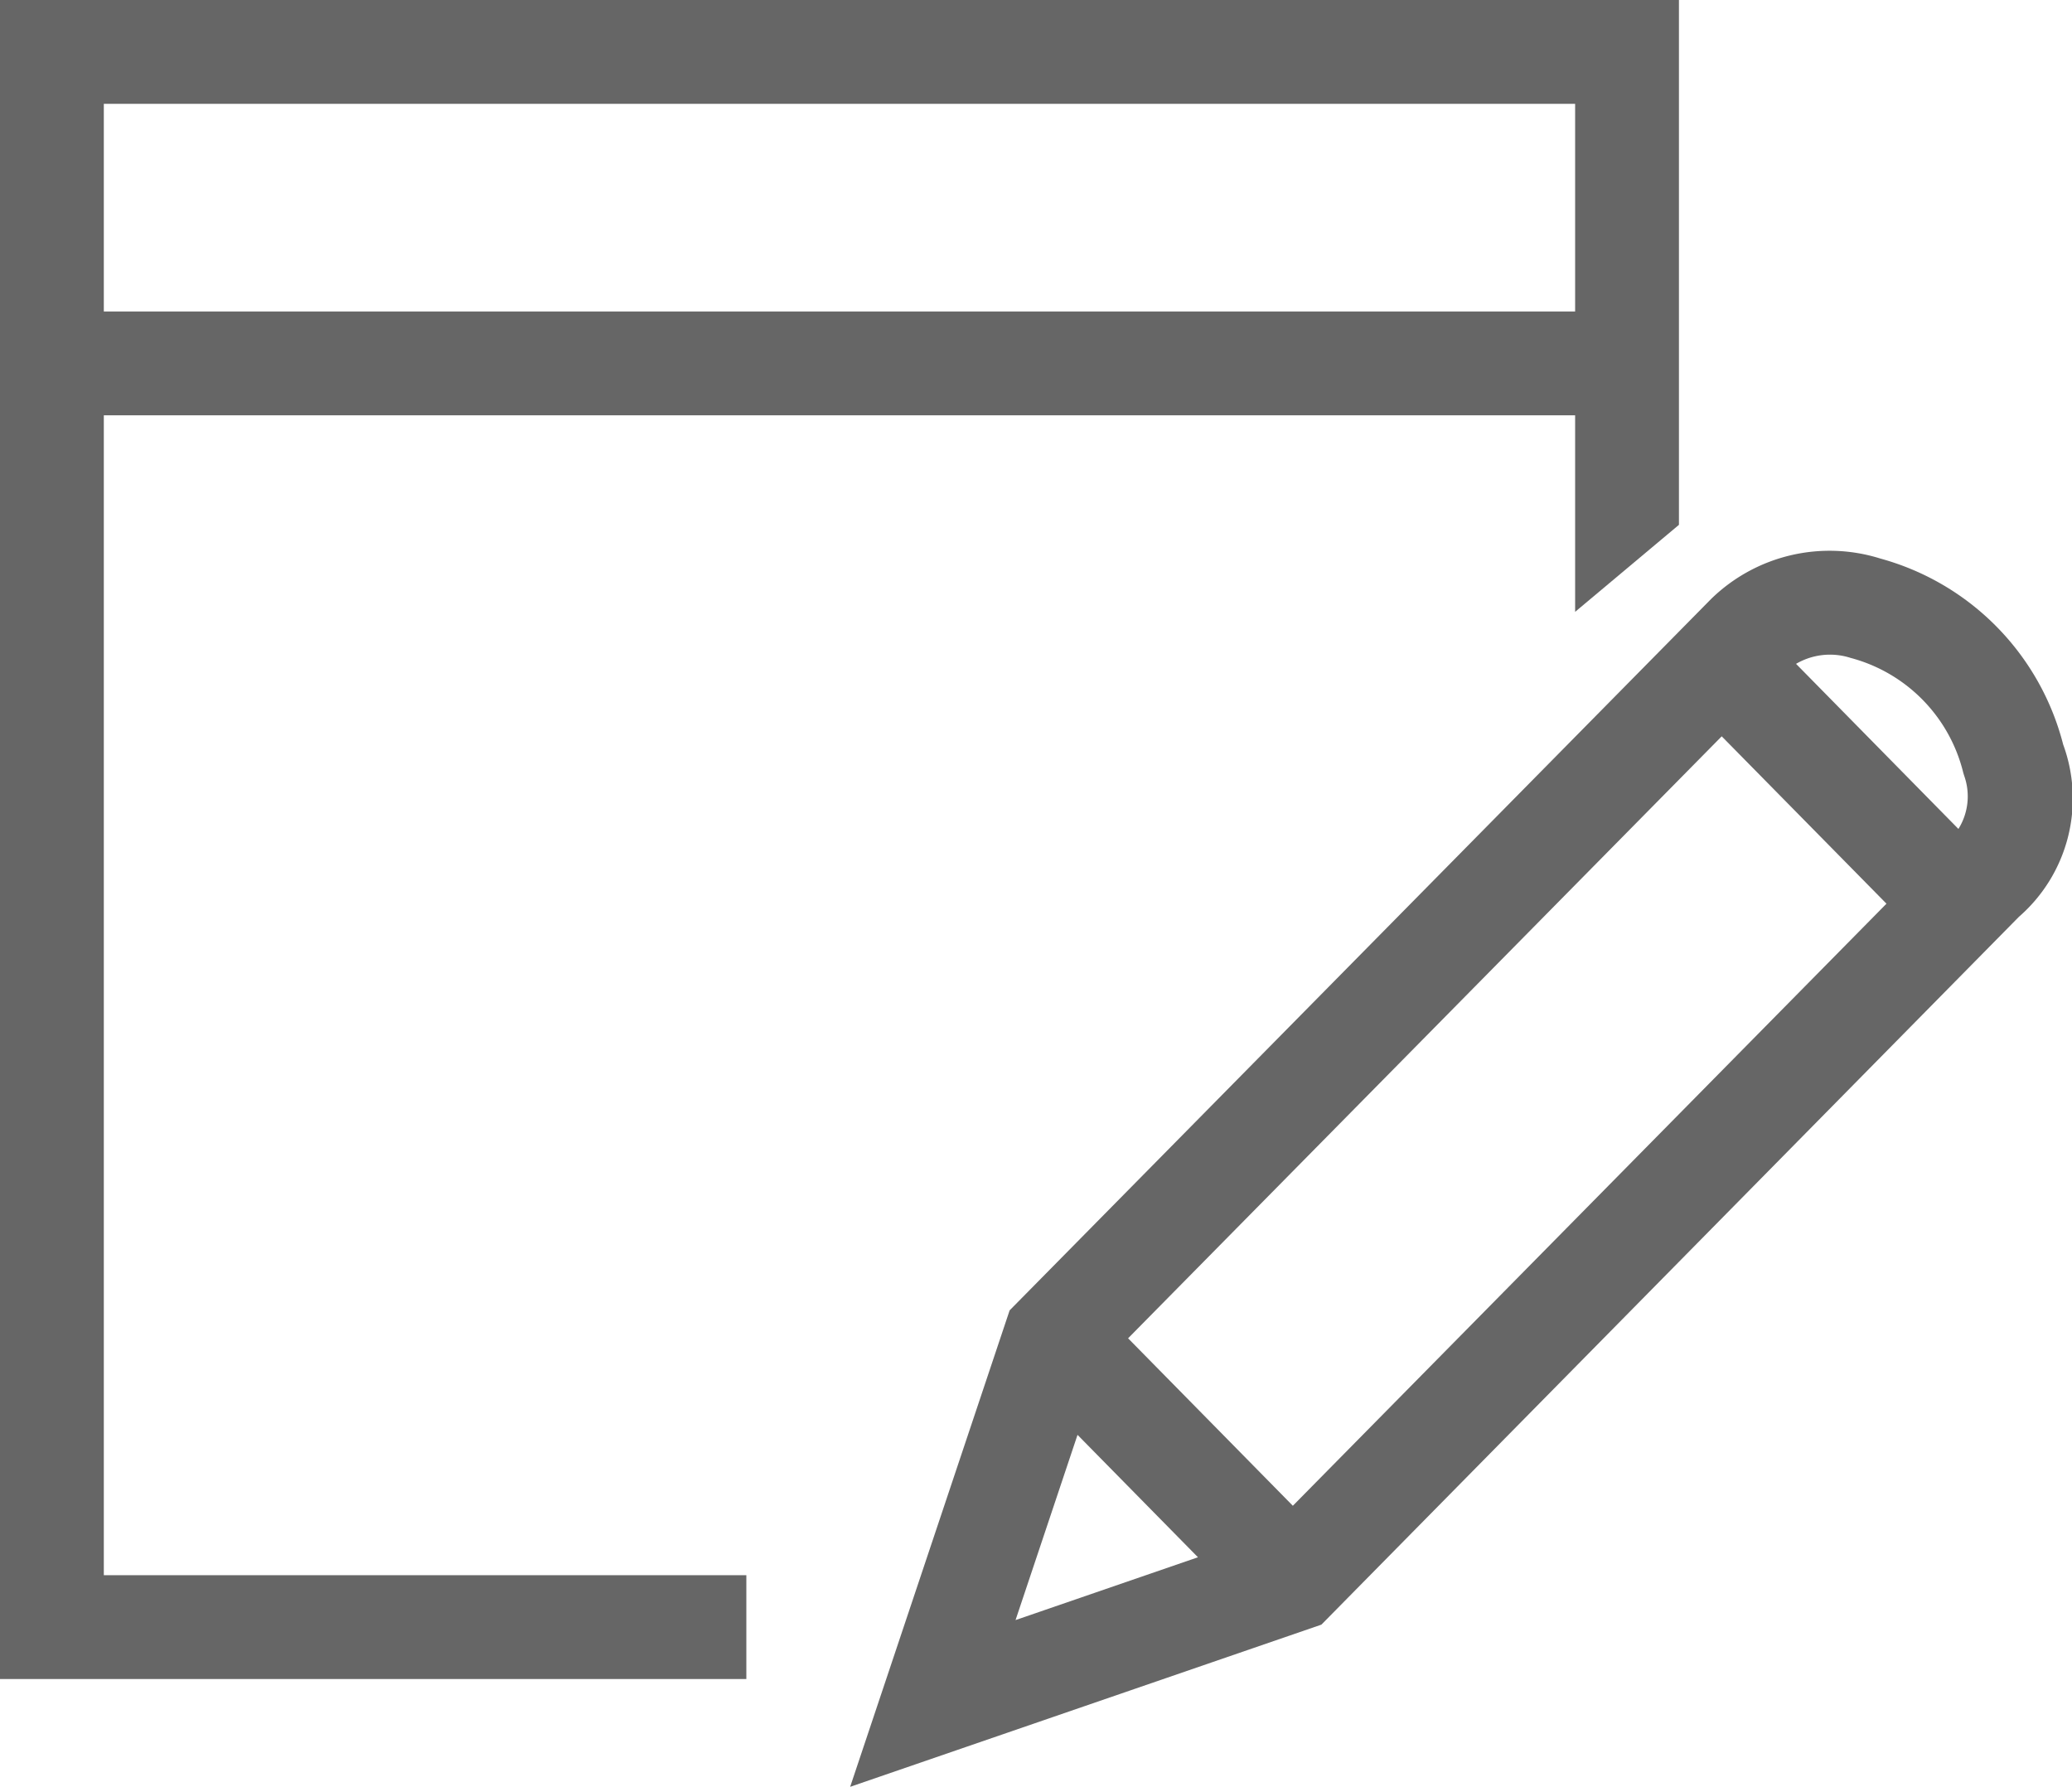<svg xmlns="http://www.w3.org/2000/svg" viewBox="0 0 19.958 17.21"><defs><style>.a{fill:#666;}</style></defs><title>icon_edit2</title><path class="a" d="M19.873,7.171a2.5,2.5,0,0,0-1.76-1.791,1.634,1.634,0,0,0-1.63.388l-6.758,6.853L8.189,17.21l4.539-1.562L19.446,8.831A1.51,1.51,0,0,0,19.873,7.171Zm-2.054-.836a1.518,1.518,0,0,1,1.092,1.109l.008.026a.593.593,0,0,1-.055.514l-1.564-1.59A.647.647,0,0,1,17.82,6.335ZM10.379,13.82l1.16,1.179-1.757.605Zm2.074.683-1.587-1.613,5.718-5.798L18.171,8.704Z"/><path class="a" d="M0,0V16.172H7.189v-1H1V4H15.172V5.893l1-.838V0ZM15.172,3H1V1H15.172Z"/></svg>